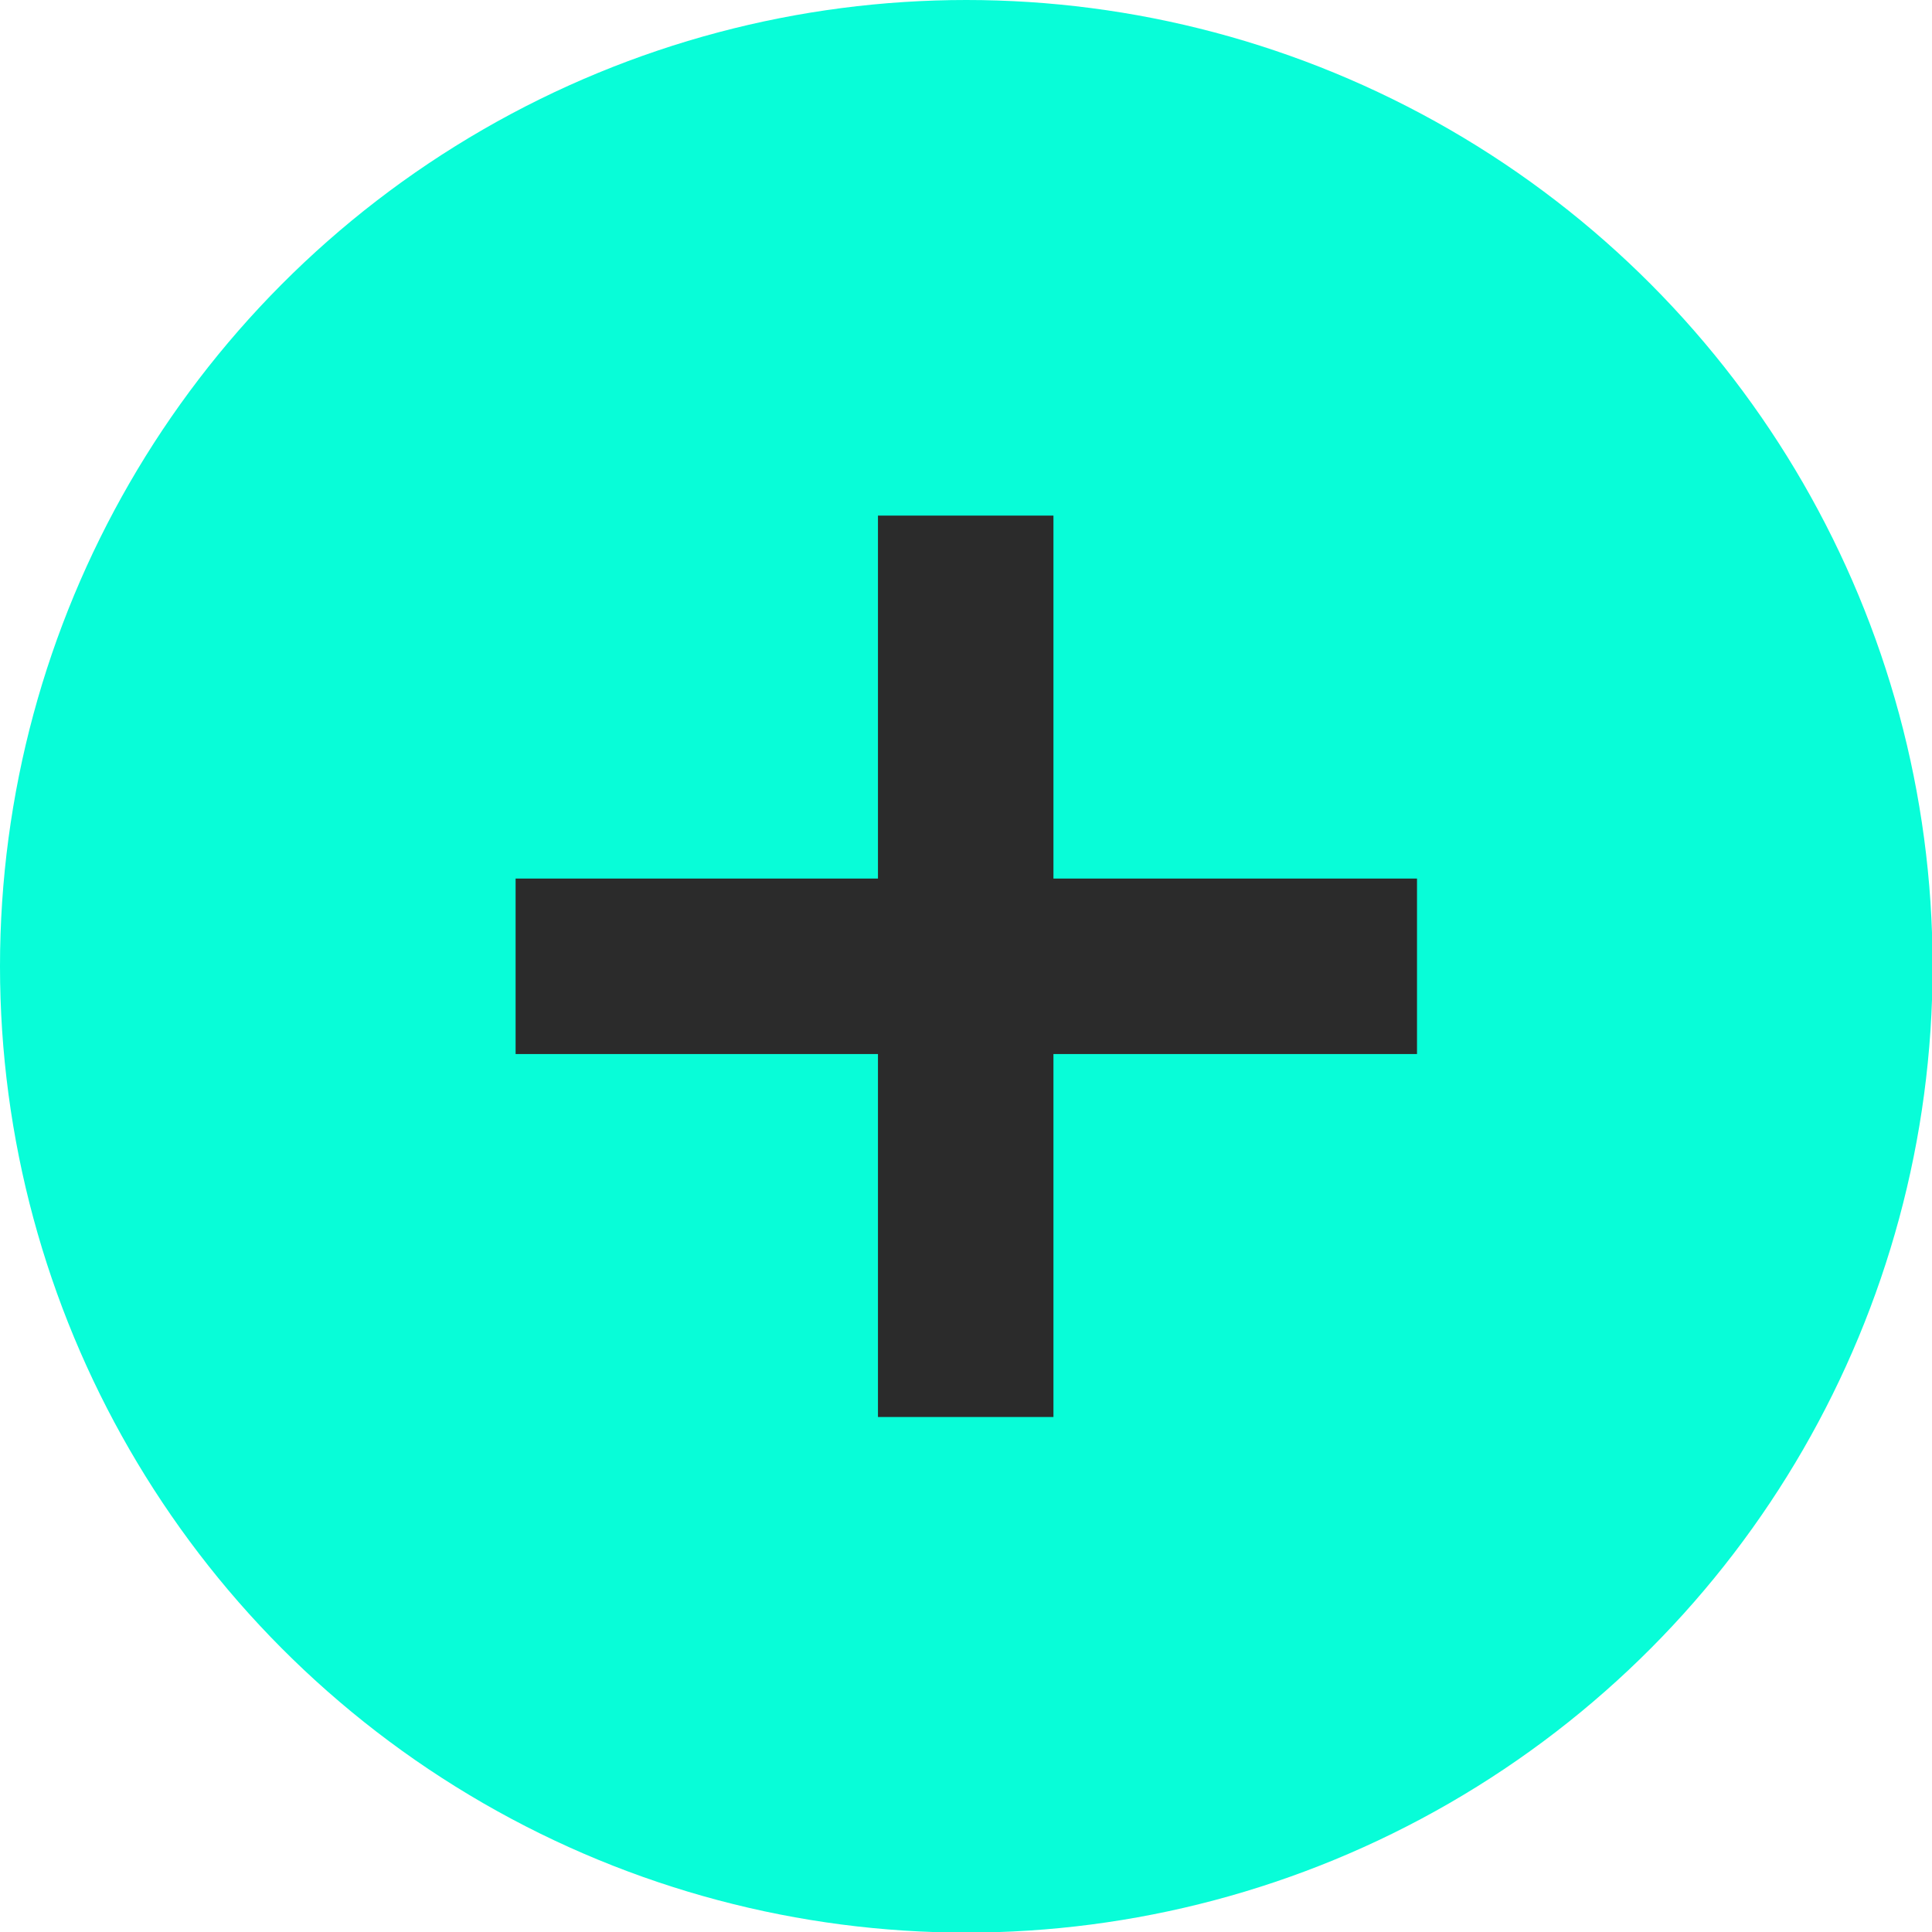 <?xml version="1.0" encoding="utf-8"?>
<!-- Generator: Adobe Illustrator 24.0.1, SVG Export Plug-In . SVG Version: 6.00 Build 0)  -->
<svg version="1.1" id="Capa_1" xmlns="http://www.w3.org/2000/svg" xmlns:xlink="http://www.w3.org/1999/xlink" x="0px" y="0px"
	 viewBox="0 0 321.5 321.5" style="enable-background:new 0 0 321.5 321.5;" xml:space="preserve">
<style type="text/css">
	.st0{fill:#08FDD8;}
	.st1{fill:#2B2B2B;}
</style>
<circle class="st0" cx="160.8" cy="160.8" r="160.8"/>
<rect x="146.1" y="85.8" class="st1" width="29.2" height="150"/>
<rect x="85.8" y="146.2" class="st1" width="150" height="29.2"/>
</svg>
